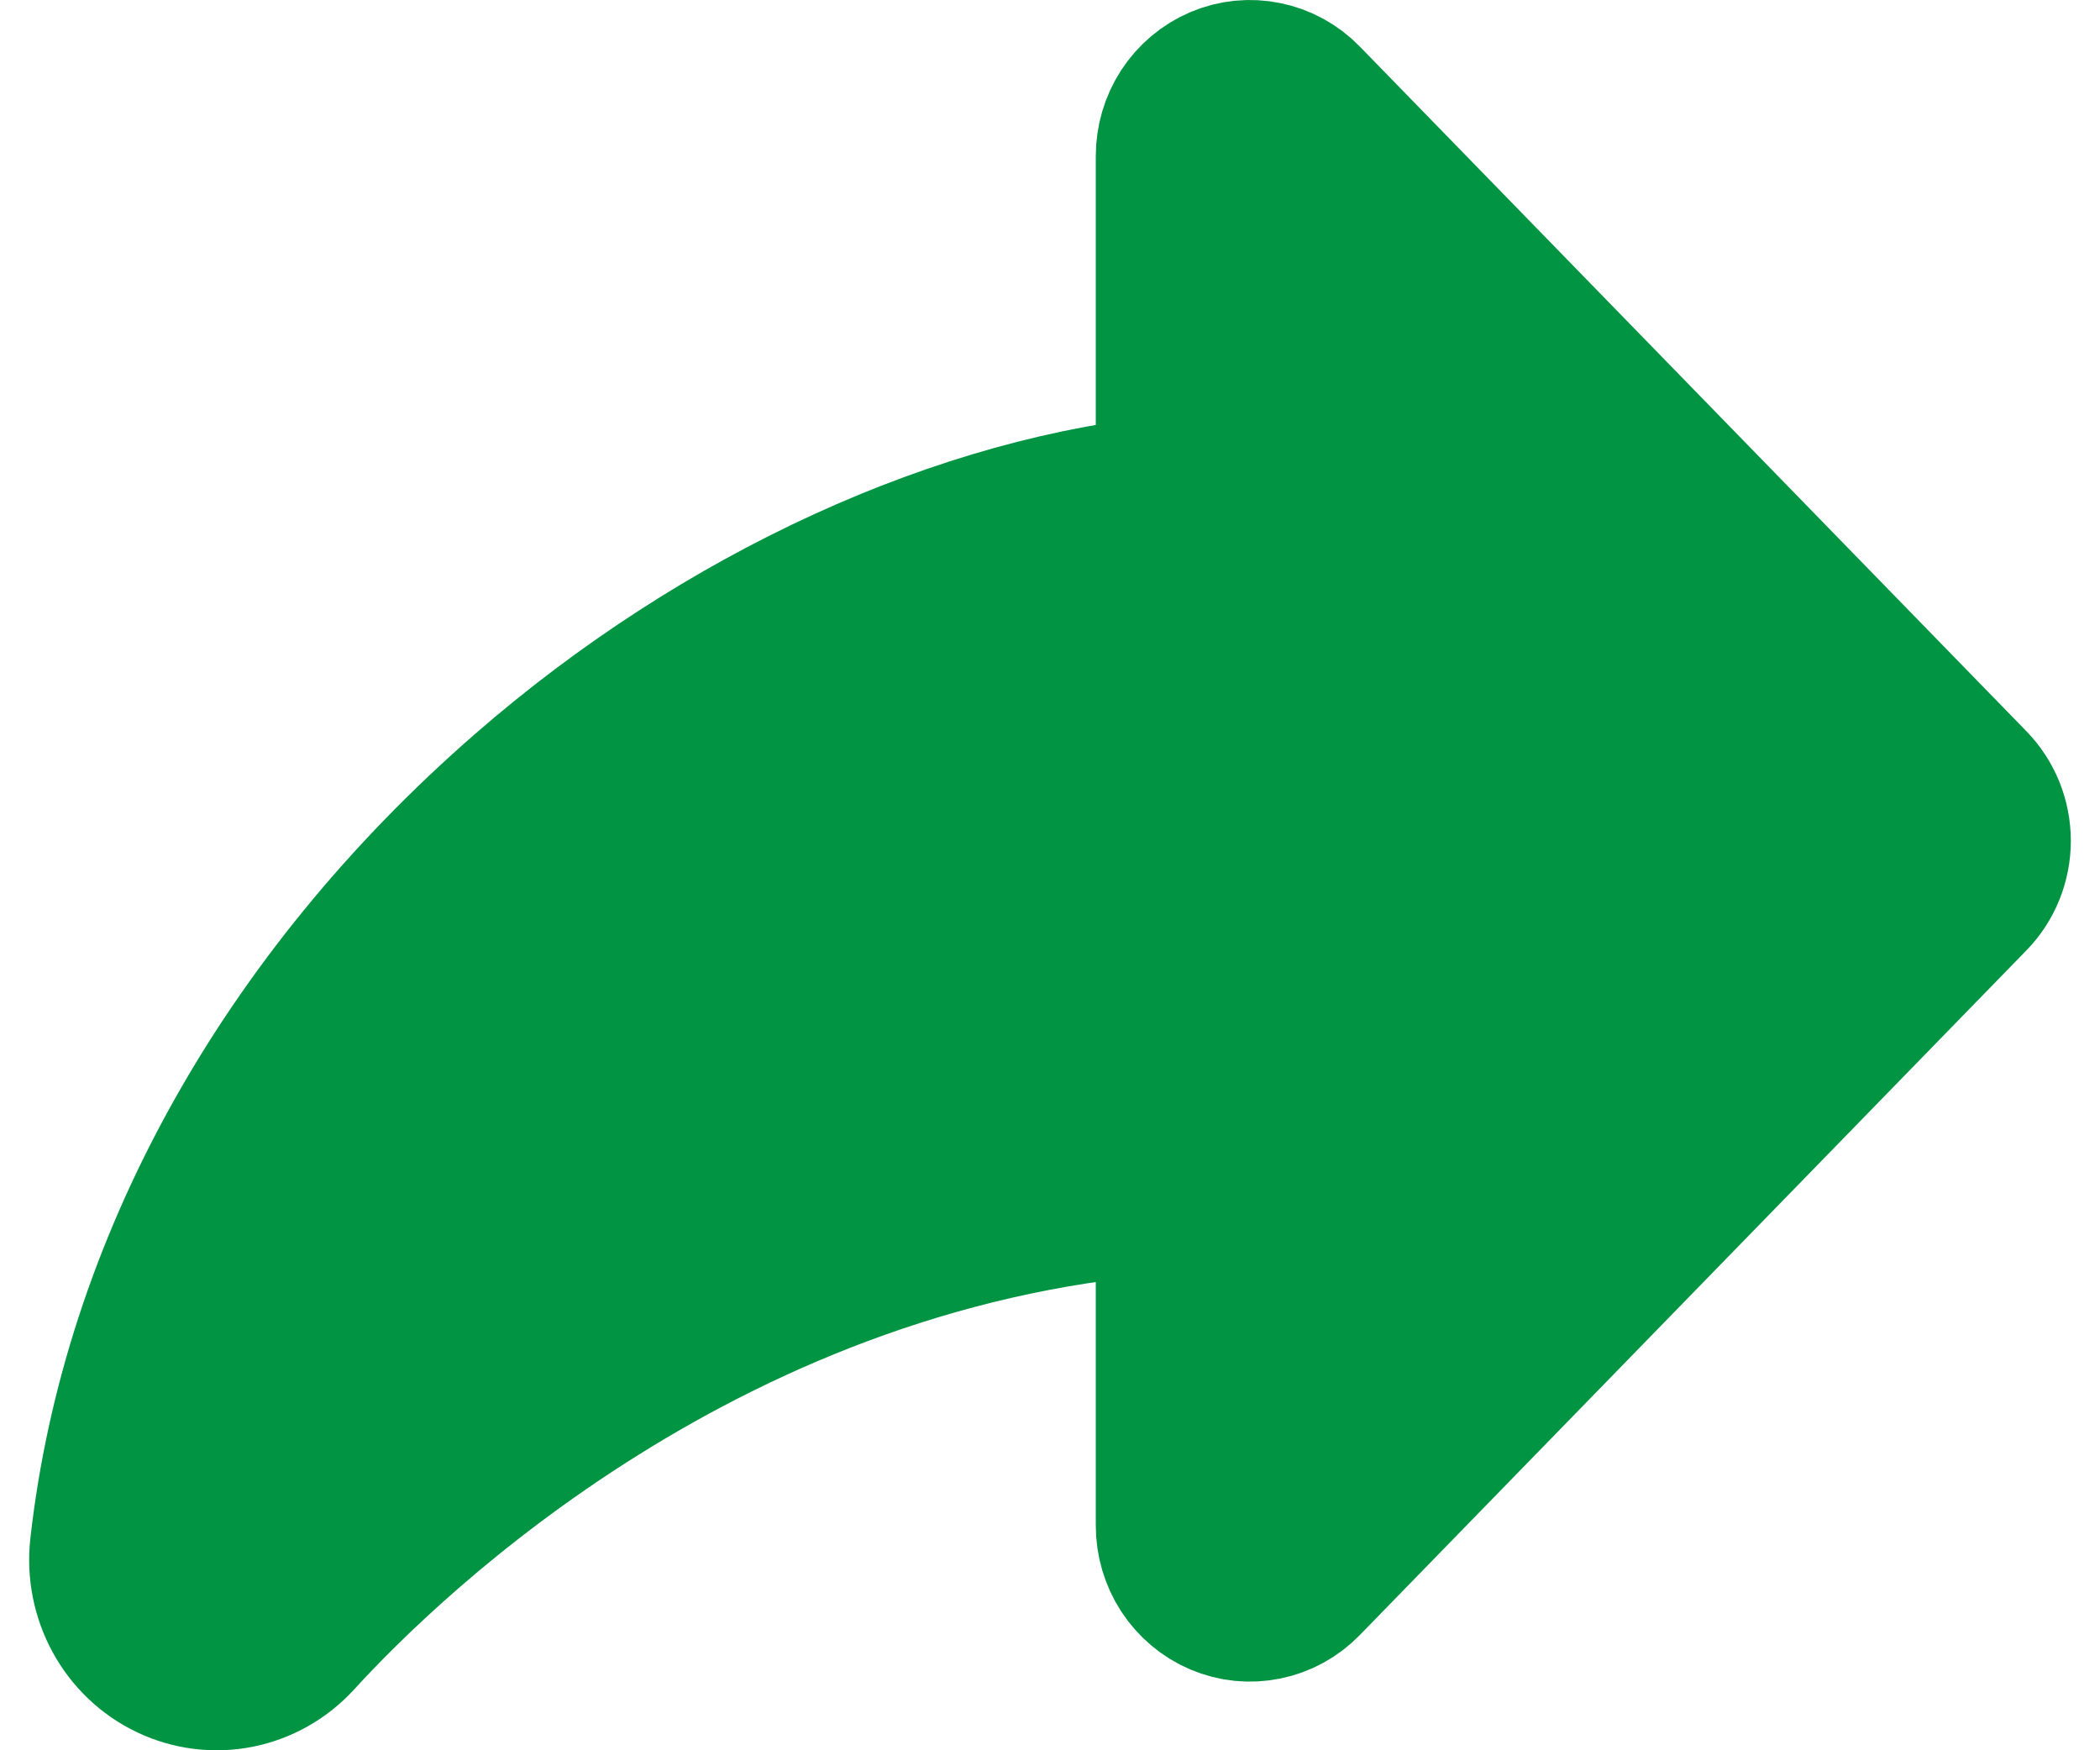 <svg width="36" height="30" viewBox="0 0 36 30" fill="none" xmlns="http://www.w3.org/2000/svg">
<path d="M33.665 15.242L22.236 26.979C22.077 27.143 21.873 27.255 21.651 27.3C21.429 27.346 21.2 27.323 20.991 27.234C20.782 27.145 20.603 26.994 20.477 26.801C20.352 26.608 20.285 26.381 20.285 26.148V20.314C12.128 20.789 6.536 26.222 4.966 27.943C4.719 28.213 4.396 28.397 4.042 28.468C3.688 28.538 3.321 28.493 2.994 28.337C2.666 28.181 2.395 27.924 2.219 27.6C2.043 27.277 1.97 26.905 2.011 26.537C2.541 21.804 5.066 17.252 9.12 13.719C12.487 10.785 16.579 8.923 20.285 8.597V2.675C20.285 2.442 20.352 2.215 20.477 2.022C20.603 1.829 20.782 1.678 20.991 1.589C21.2 1.5 21.429 1.477 21.651 1.523C21.873 1.568 22.077 1.68 22.236 1.844L33.665 13.581C33.771 13.69 33.855 13.82 33.913 13.962C33.97 14.105 34 14.257 34 14.412C34 14.566 33.97 14.719 33.913 14.861C33.855 15.004 33.771 15.133 33.665 15.242Z" fill="#019442" stroke="#019442" stroke-width="3"/>
</svg>
